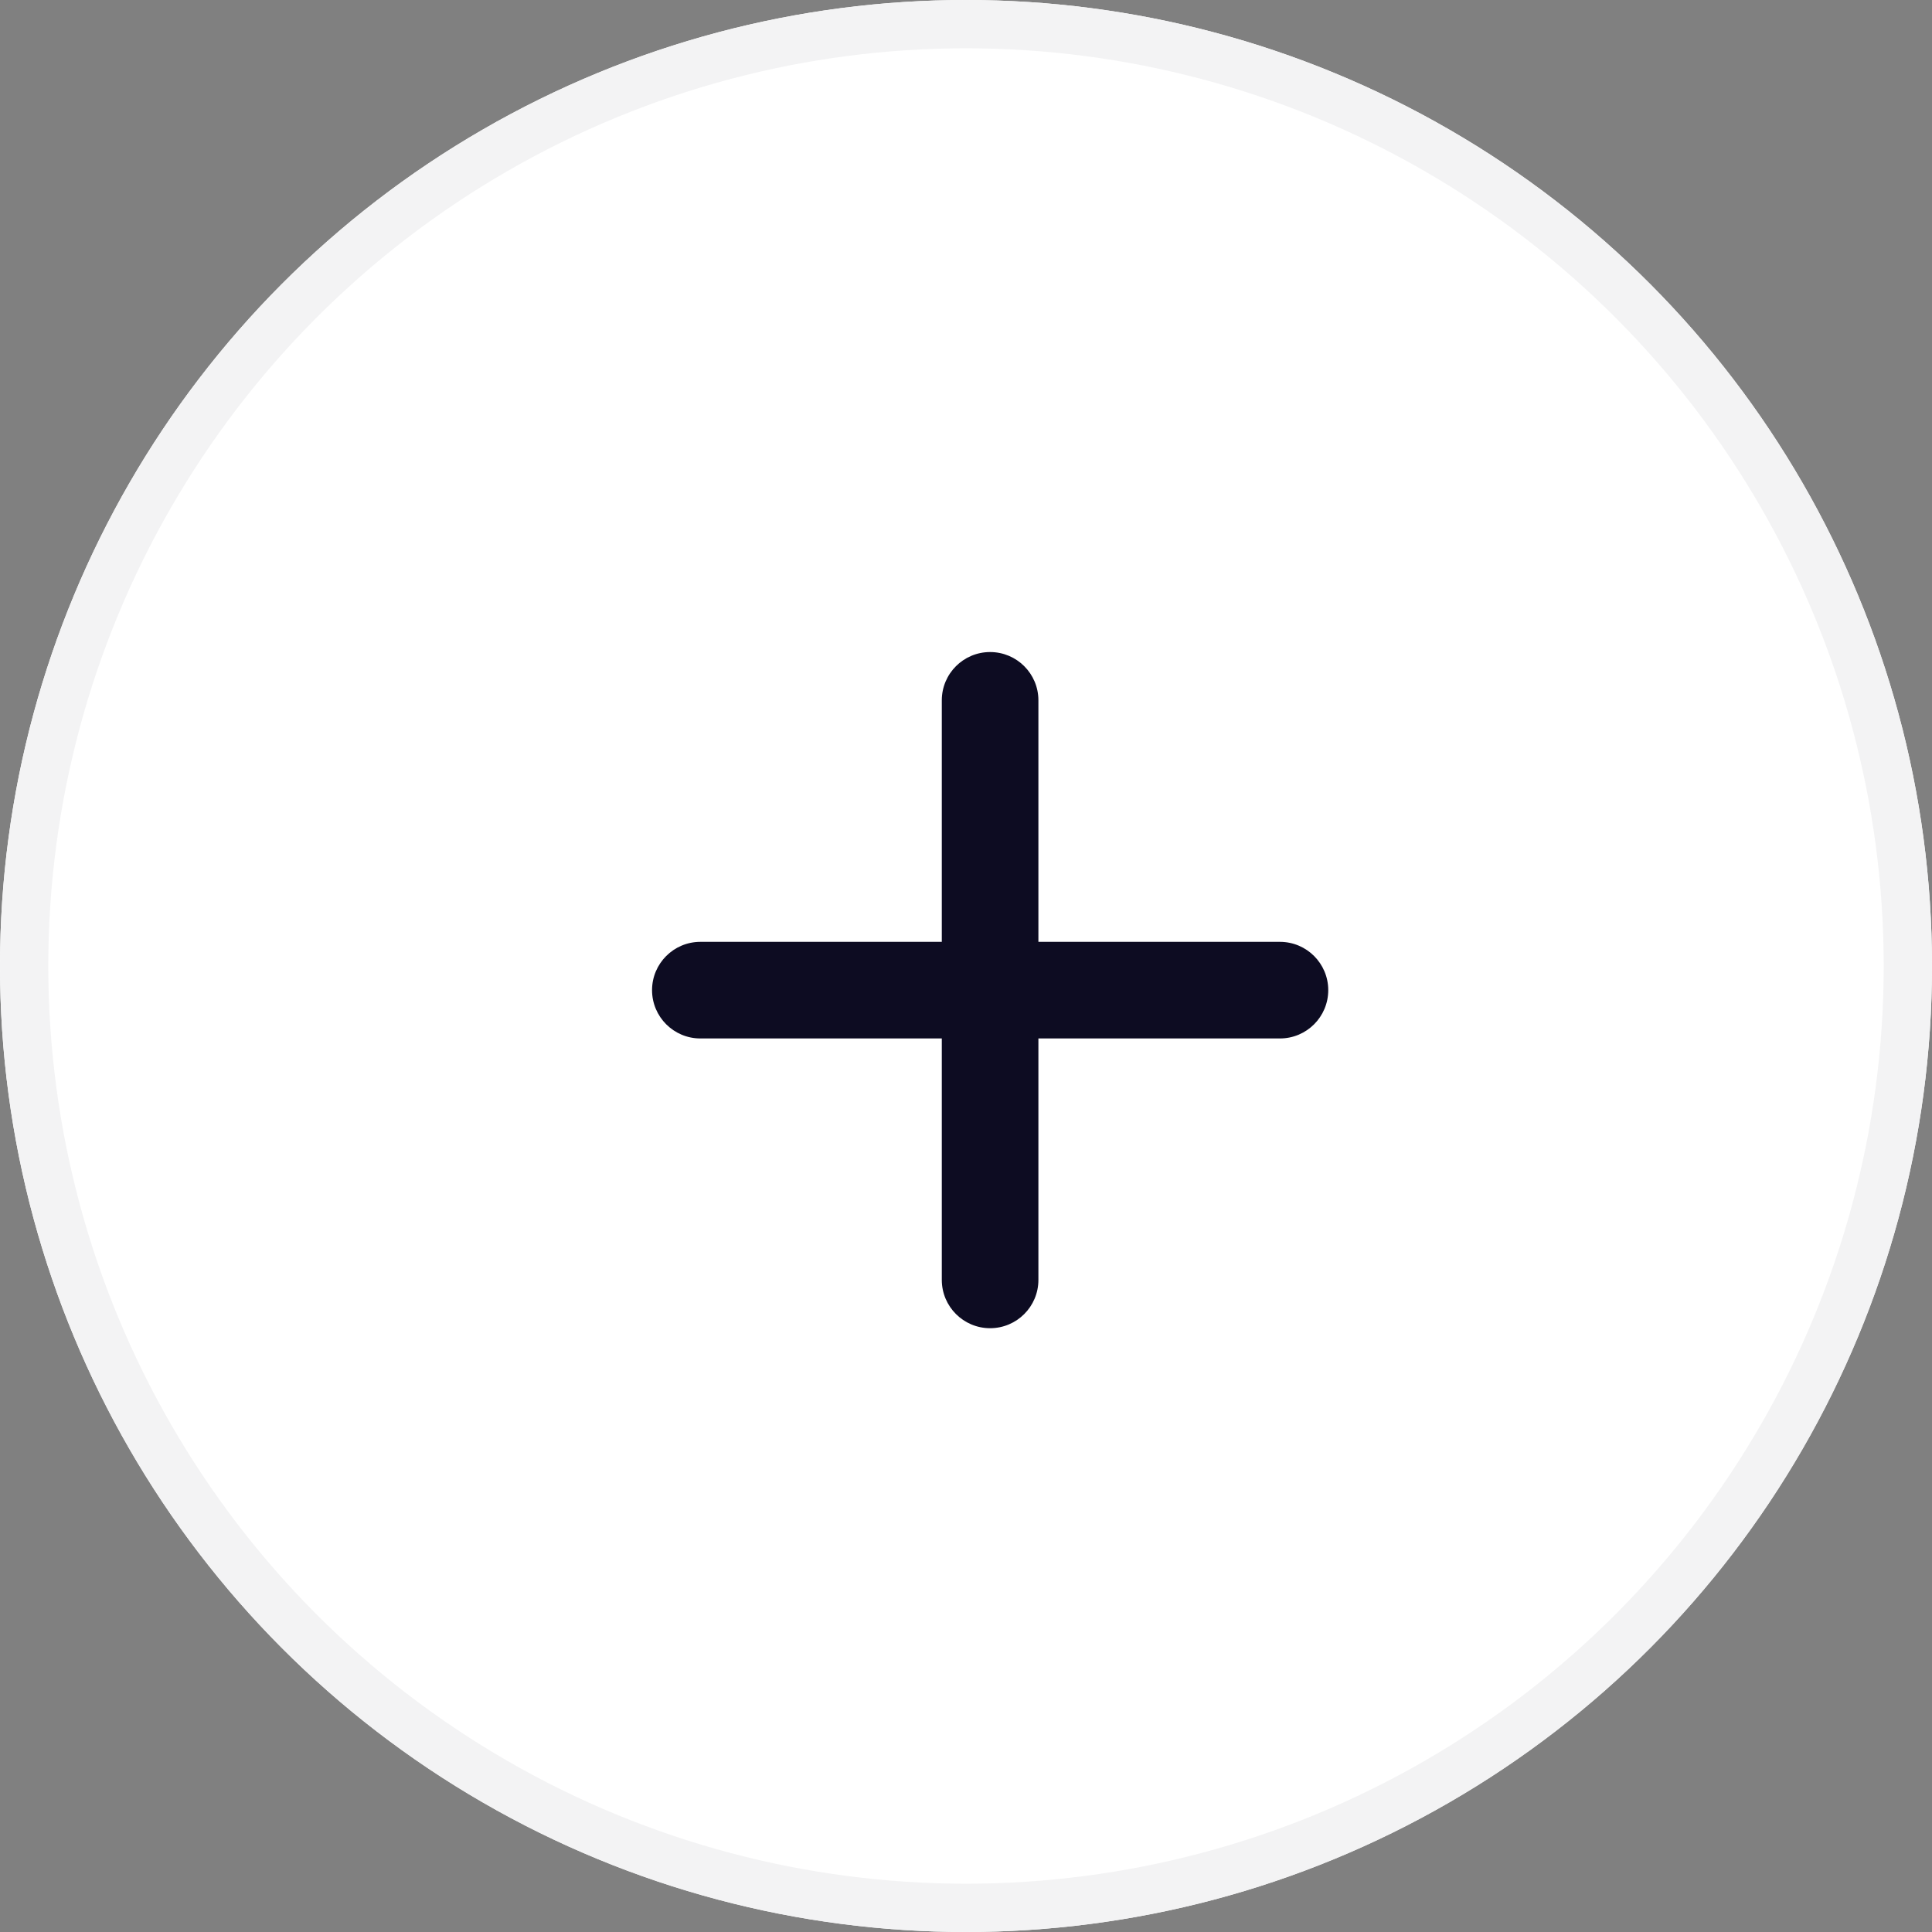 <svg xmlns="http://www.w3.org/2000/svg" width="40" height="40" viewBox="0 0 40 40">
    <rect x="0" y="0" width="40" height="40" fill="#808080" stroke="none"/>
    <defs>
        <style>
            .cls-3{stroke:none}
        </style>
    </defs>
    <g id="Group_8311" transform="translate(-616 -254)">
        <g id="Ellipse_757" fill="#fff" stroke="#f3f3f4" transform="translate(616 254)">
            <circle cx="20" cy="20" r="20" class="cls-3"/>
            <circle cx="20" cy="20" r="19.5" fill="none"/>
        </g>
        <g id="Union_21" fill="none" stroke-linecap="round" stroke-linejoin="round">
            <path fill="#0d0c22" d="M-6676.001-4478.001V-4484h6.001-6.001v-6V-4478.001m0-5.999H-6682h5.999m0 6.999c-.552 0-1-.448-1-1V-4483H-6682c-.552 0-1-.448-1-1s.448-1 1-1h4.999v-5c0-.553.448-1 1-1s1 .447 1 1v5h5.001c.552 0 1 .448 1 1s-.448 1-1 1h-5.001v4.999c0 .552-.448 1-1 1z" transform="translate(7312.5 4758.5)"/>
        </g>
    </g>
</svg>
